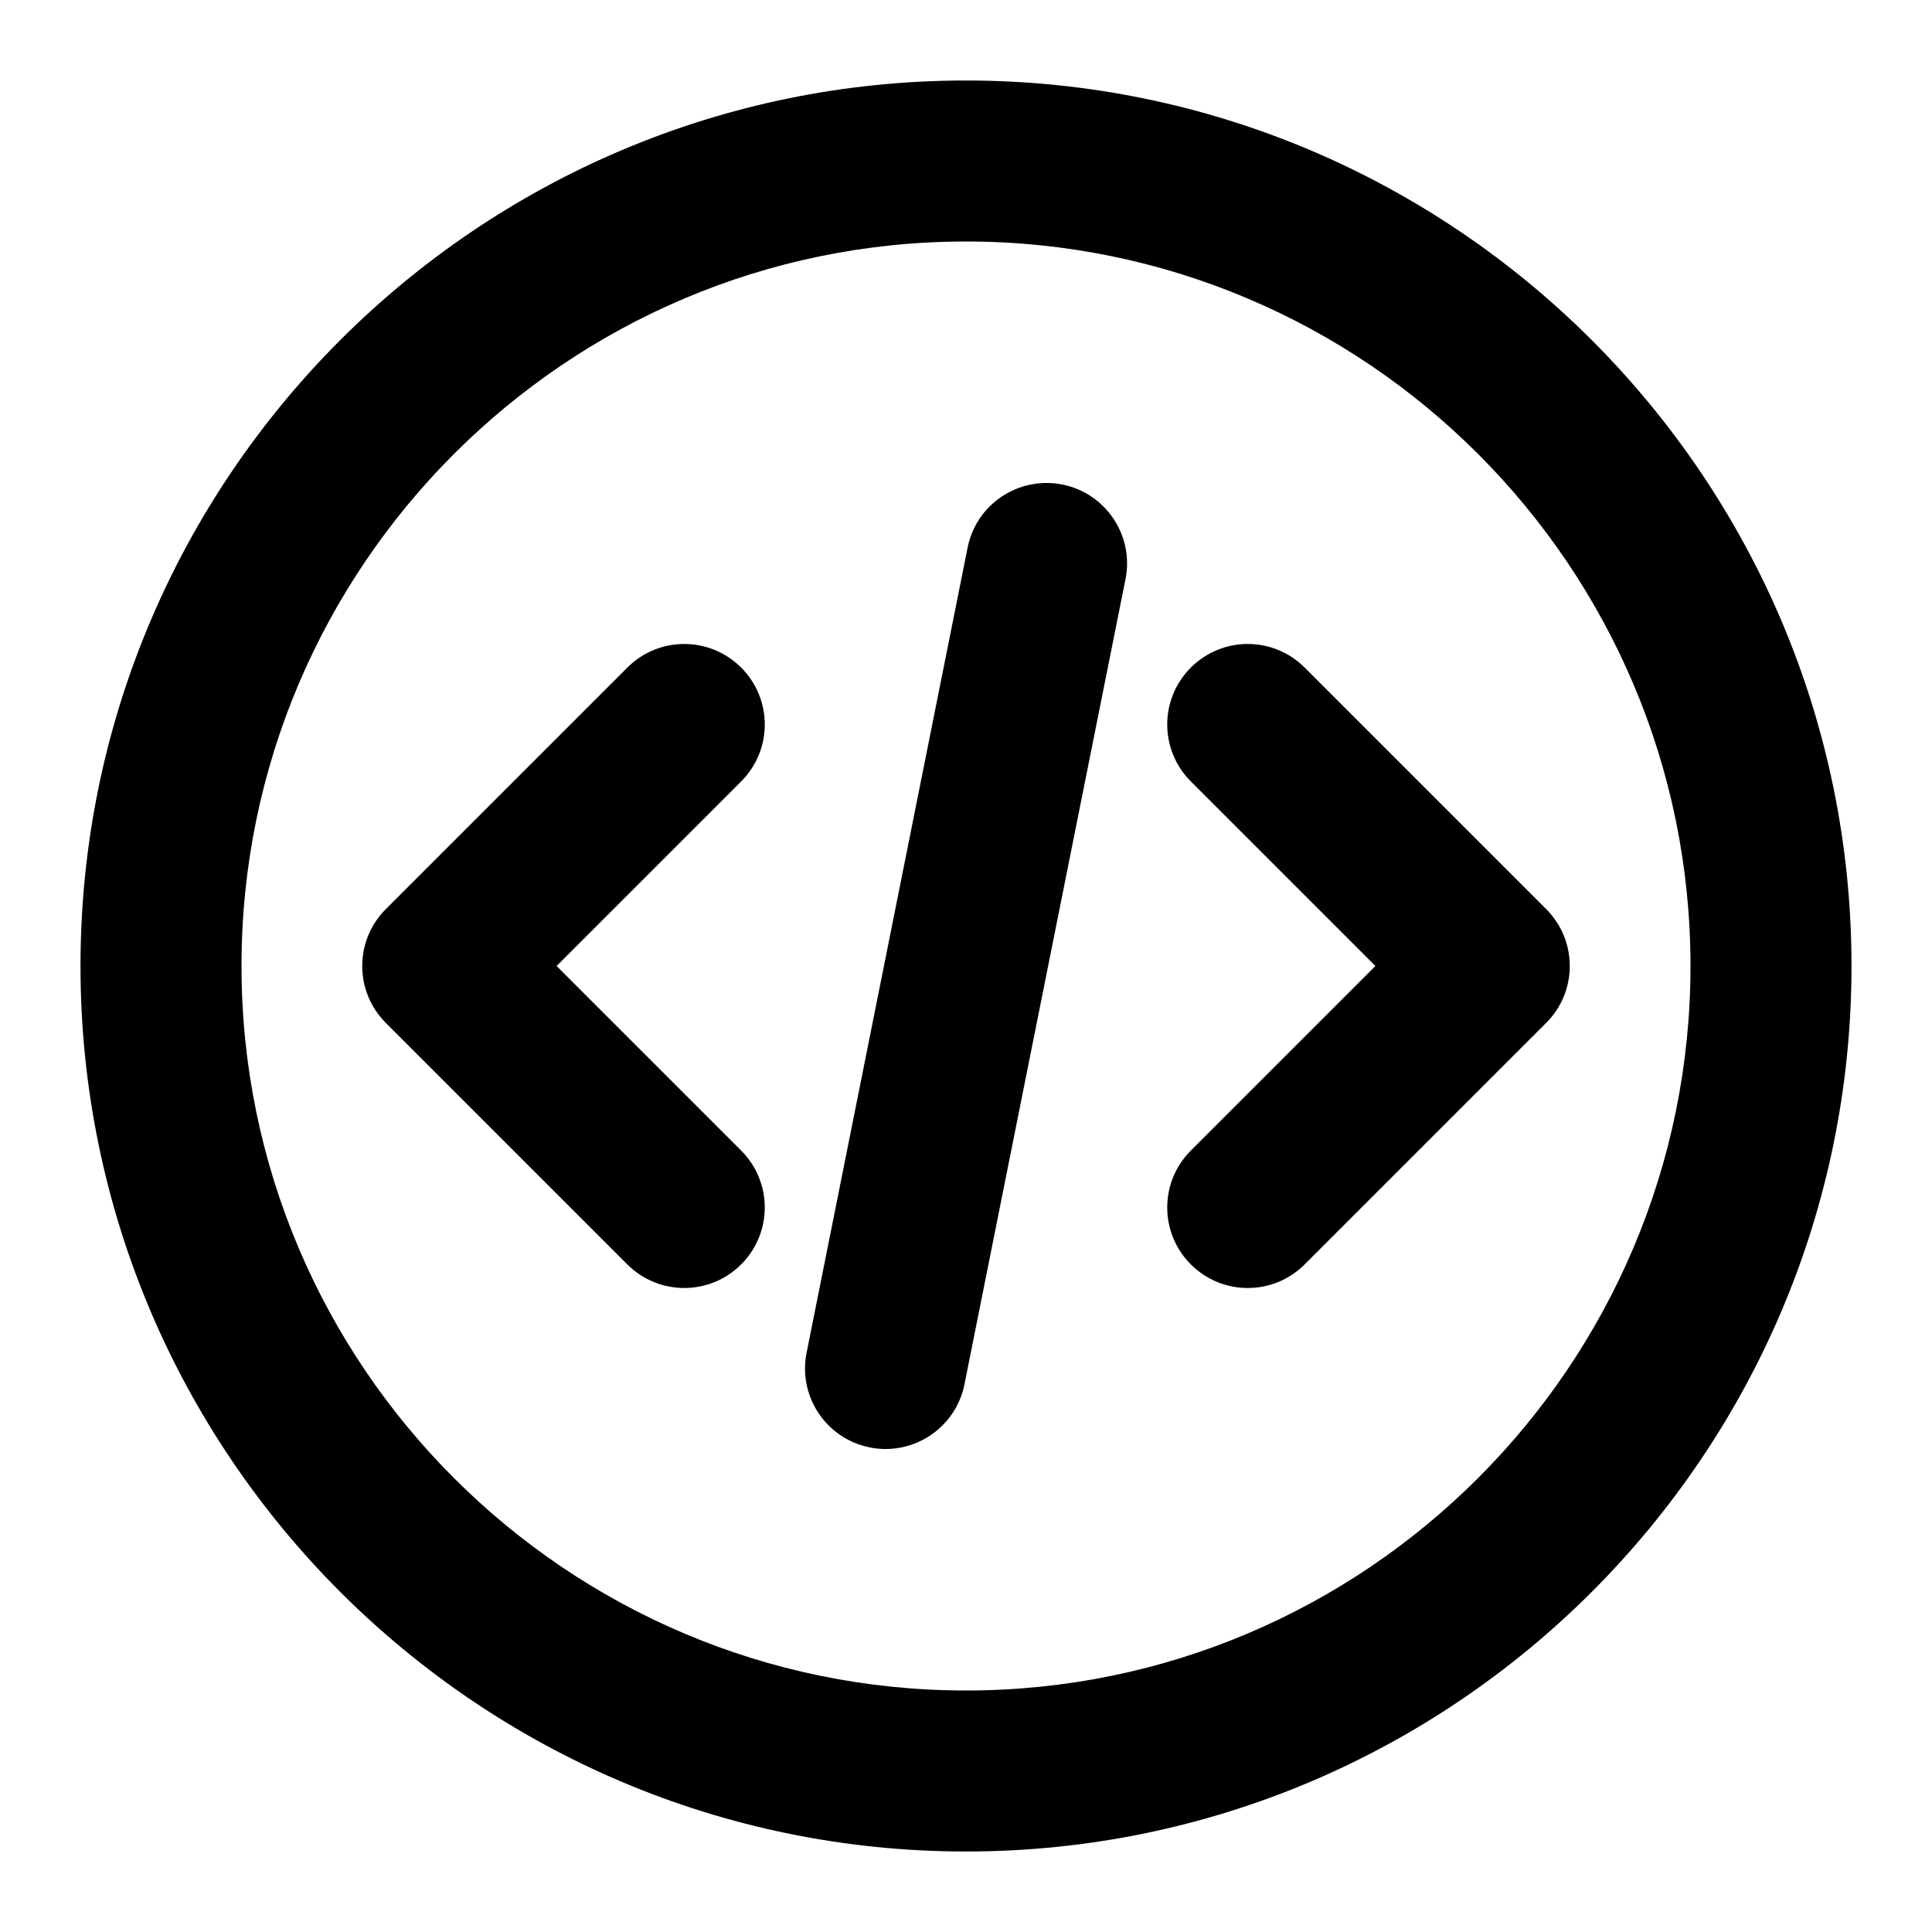 <?xml version="1.0" encoding="iso-8859-1"?>
<!-- Generator: Adobe Illustrator 27.4.0, SVG Export Plug-In . SVG Version: 6.00 Build 0)  -->
<svg version="1.1" id="Layer_1" xmlns="http://www.w3.org/2000/svg" xmlns:xlink="http://www.w3.org/1999/xlink" x="0px" y="0px"
	 viewBox="0 0 24 24" style="enable-background:new 0 0 24 24;" xml:space="preserve">
<g>
	<path d="M12,23C5.935,23,1,18.065,1,12S5.935,1,12,1s11,4.935,11,11S18.065,23,12,23z M12,3c-4.962,0-9,4.038-9,9
		c0,4.963,4.038,9,9,9c4.963,0,9-4.037,9-9C21,7.038,16.963,3,12,3z M11.001,18c-0.065,0-0.131-0.006-0.197-0.02
		c-0.542-0.108-0.893-0.635-0.784-1.177l2-10c0.108-0.542,0.634-0.891,1.177-0.784c0.541,0.108,0.893,0.635,0.784,1.177l-2,10
		C11.886,17.672,11.468,18,11.001,18z M15.5,16c-0.256,0-0.512-0.098-0.707-0.293c-0.391-0.391-0.391-1.023,0-1.414L17.086,12
		l-2.293-2.293c-0.391-0.391-0.391-1.023,0-1.414s1.023-0.391,1.414,0l3,3c0.391,0.391,0.391,1.023,0,1.414l-3,3
		C16.012,15.902,15.756,16,15.5,16z M8.5,16c-0.256,0-0.512-0.098-0.707-0.293l-3-3c-0.391-0.391-0.391-1.023,0-1.414l3-3
		c0.391-0.391,1.023-0.391,1.414,0s0.391,1.023,0,1.414L6.914,12l2.293,2.293c0.391,0.391,0.391,1.023,0,1.414
		C9.012,15.902,8.756,16,8.5,16z"/>
</g>
</svg>
